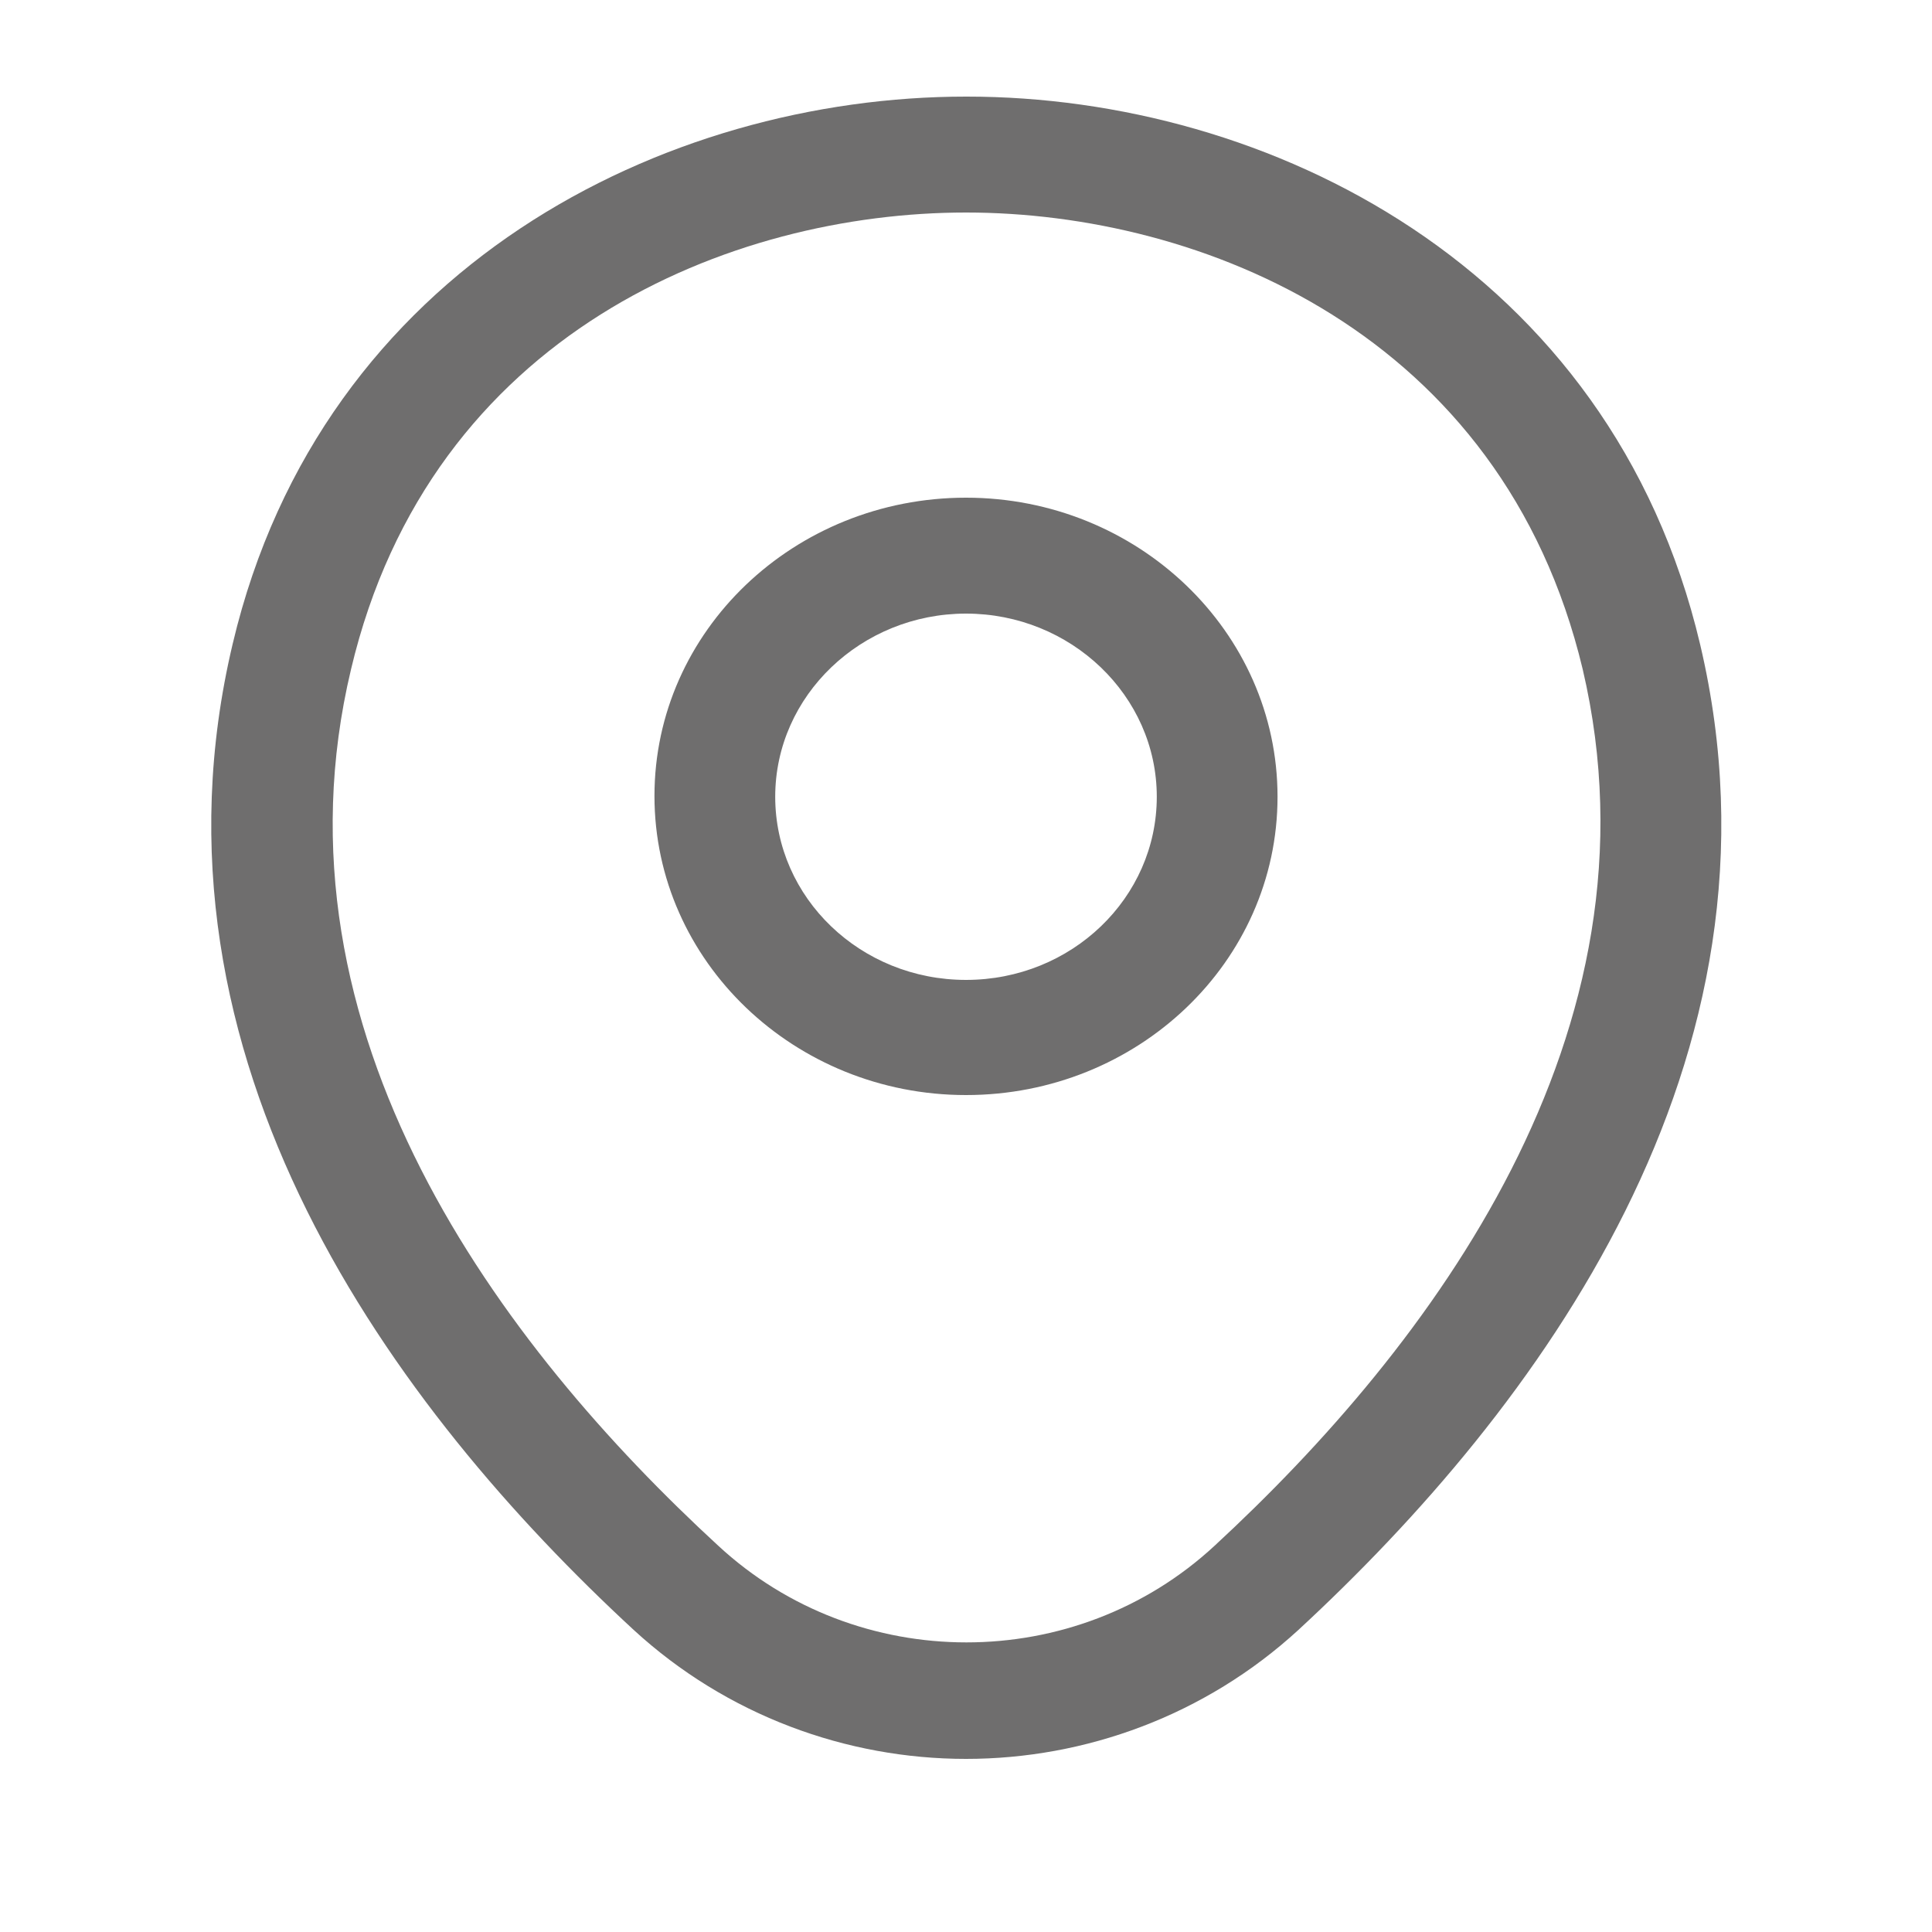 <svg width="20" height="20" viewBox="0 0 20 20" fill="none" xmlns="http://www.w3.org/2000/svg">
<path d="M10 11.336C8.225 11.336 6.775 9.952 6.775 8.24C6.775 6.528 8.225 5.152 10 5.152C11.775 5.152 13.225 6.536 13.225 8.248C13.225 9.96 11.775 11.336 10 11.336ZM10 6.352C8.917 6.352 8.025 7.2 8.025 8.248C8.025 9.296 8.909 10.144 10 10.144C11.092 10.144 11.975 9.296 11.975 8.248C11.975 7.2 11.084 6.352 10 6.352Z" fill="#6F6E6E"/>
<path d="M10 18.208C8.767 18.208 7.525 17.76 6.559 16.872C4.1 14.6 1.384 10.976 2.409 6.664C3.334 2.752 6.892 1 10 1C10 1 10 1 10.009 1C13.117 1 16.675 2.752 17.6 6.672C18.617 10.984 15.9 14.6 13.442 16.872C12.475 17.76 11.234 18.208 10 18.208ZM10 2.2C7.575 2.2 4.459 3.44 3.634 6.928C2.734 10.696 5.2 13.944 7.434 16C8.875 17.336 11.134 17.336 12.575 16C14.8 13.944 17.267 10.696 16.384 6.928C15.55 3.44 12.425 2.2 10 2.2Z" fill="#6F6E6E"/>
</svg>
